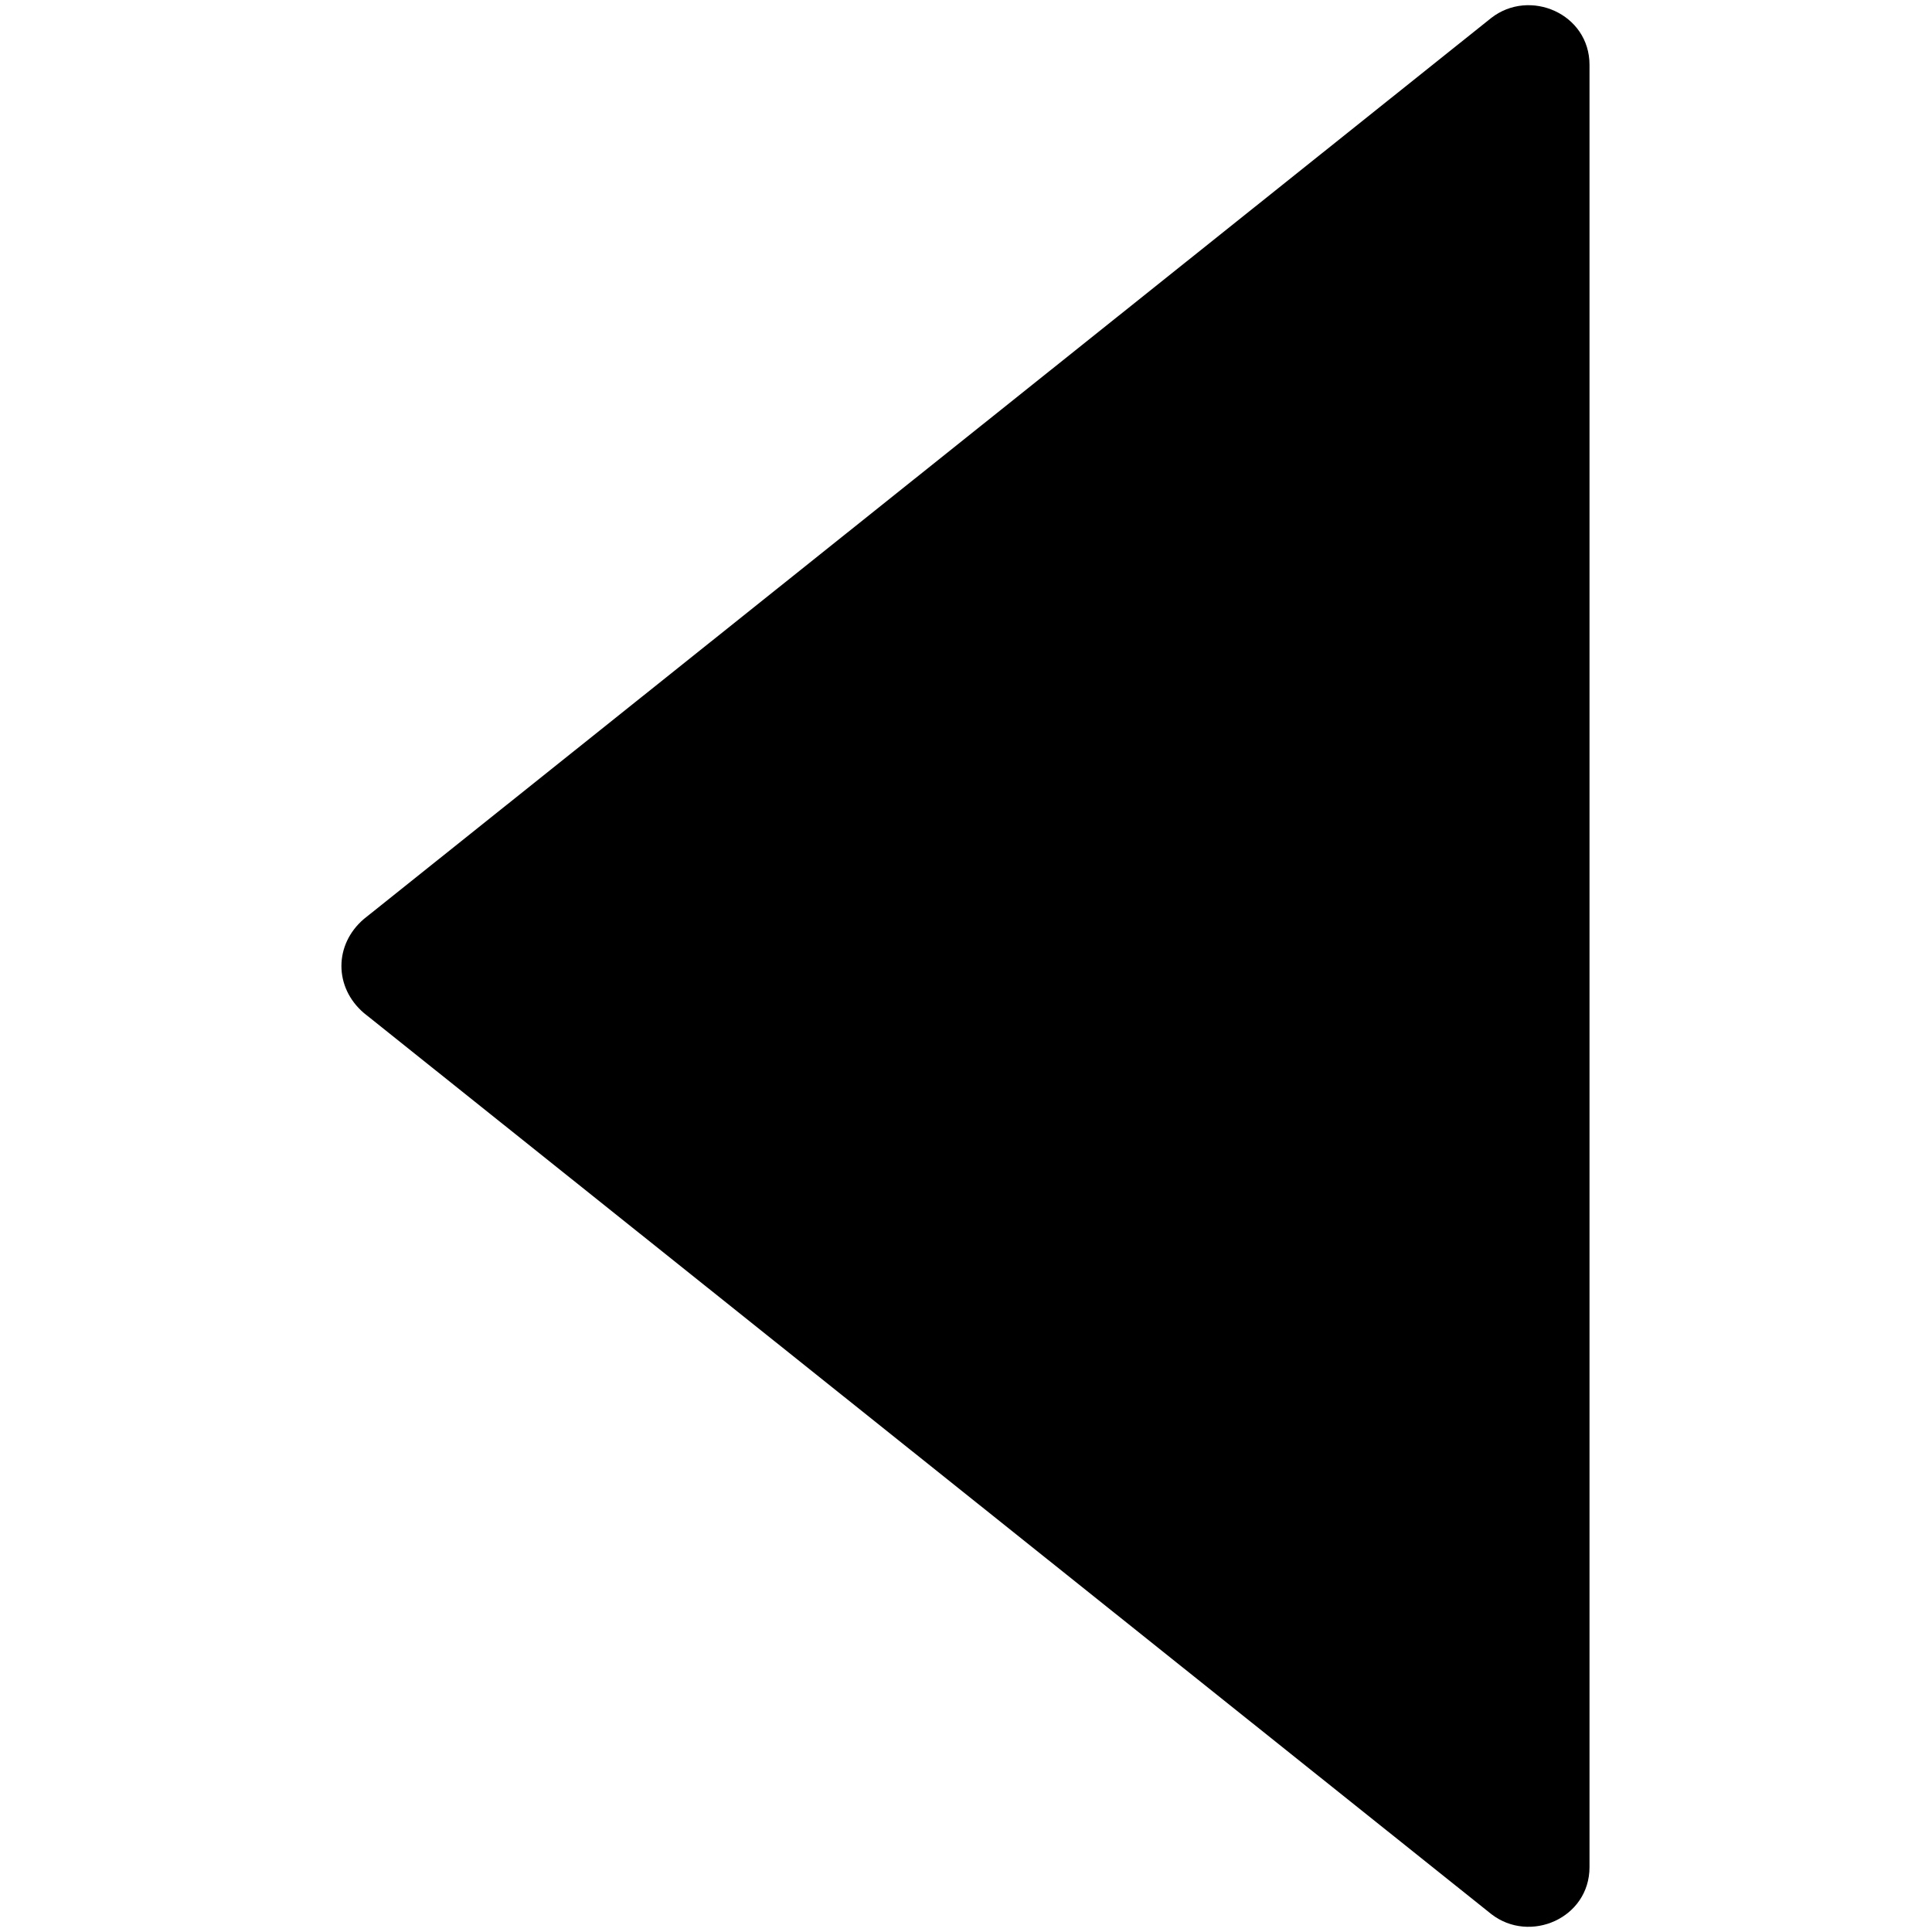 <?xml version="1.0" standalone="no"?><!DOCTYPE svg PUBLIC "-//W3C//DTD SVG 1.1//EN" "http://www.w3.org/Graphics/SVG/1.1/DTD/svg11.dtd"><svg class="icon" width="200px" height="200.00px" viewBox="0 0 1024 1024" version="1.1" xmlns="http://www.w3.org/2000/svg"><path d="M192.844 536.899l597.568 477.602c20.372 15.845 52.061 2.264 52.061-24.899L842.473 34.398c0-27.162-31.689-40.743-52.061-24.899l-597.568 477.602c-15.845 13.581-15.845 36.216 0 49.797z" /></svg>
